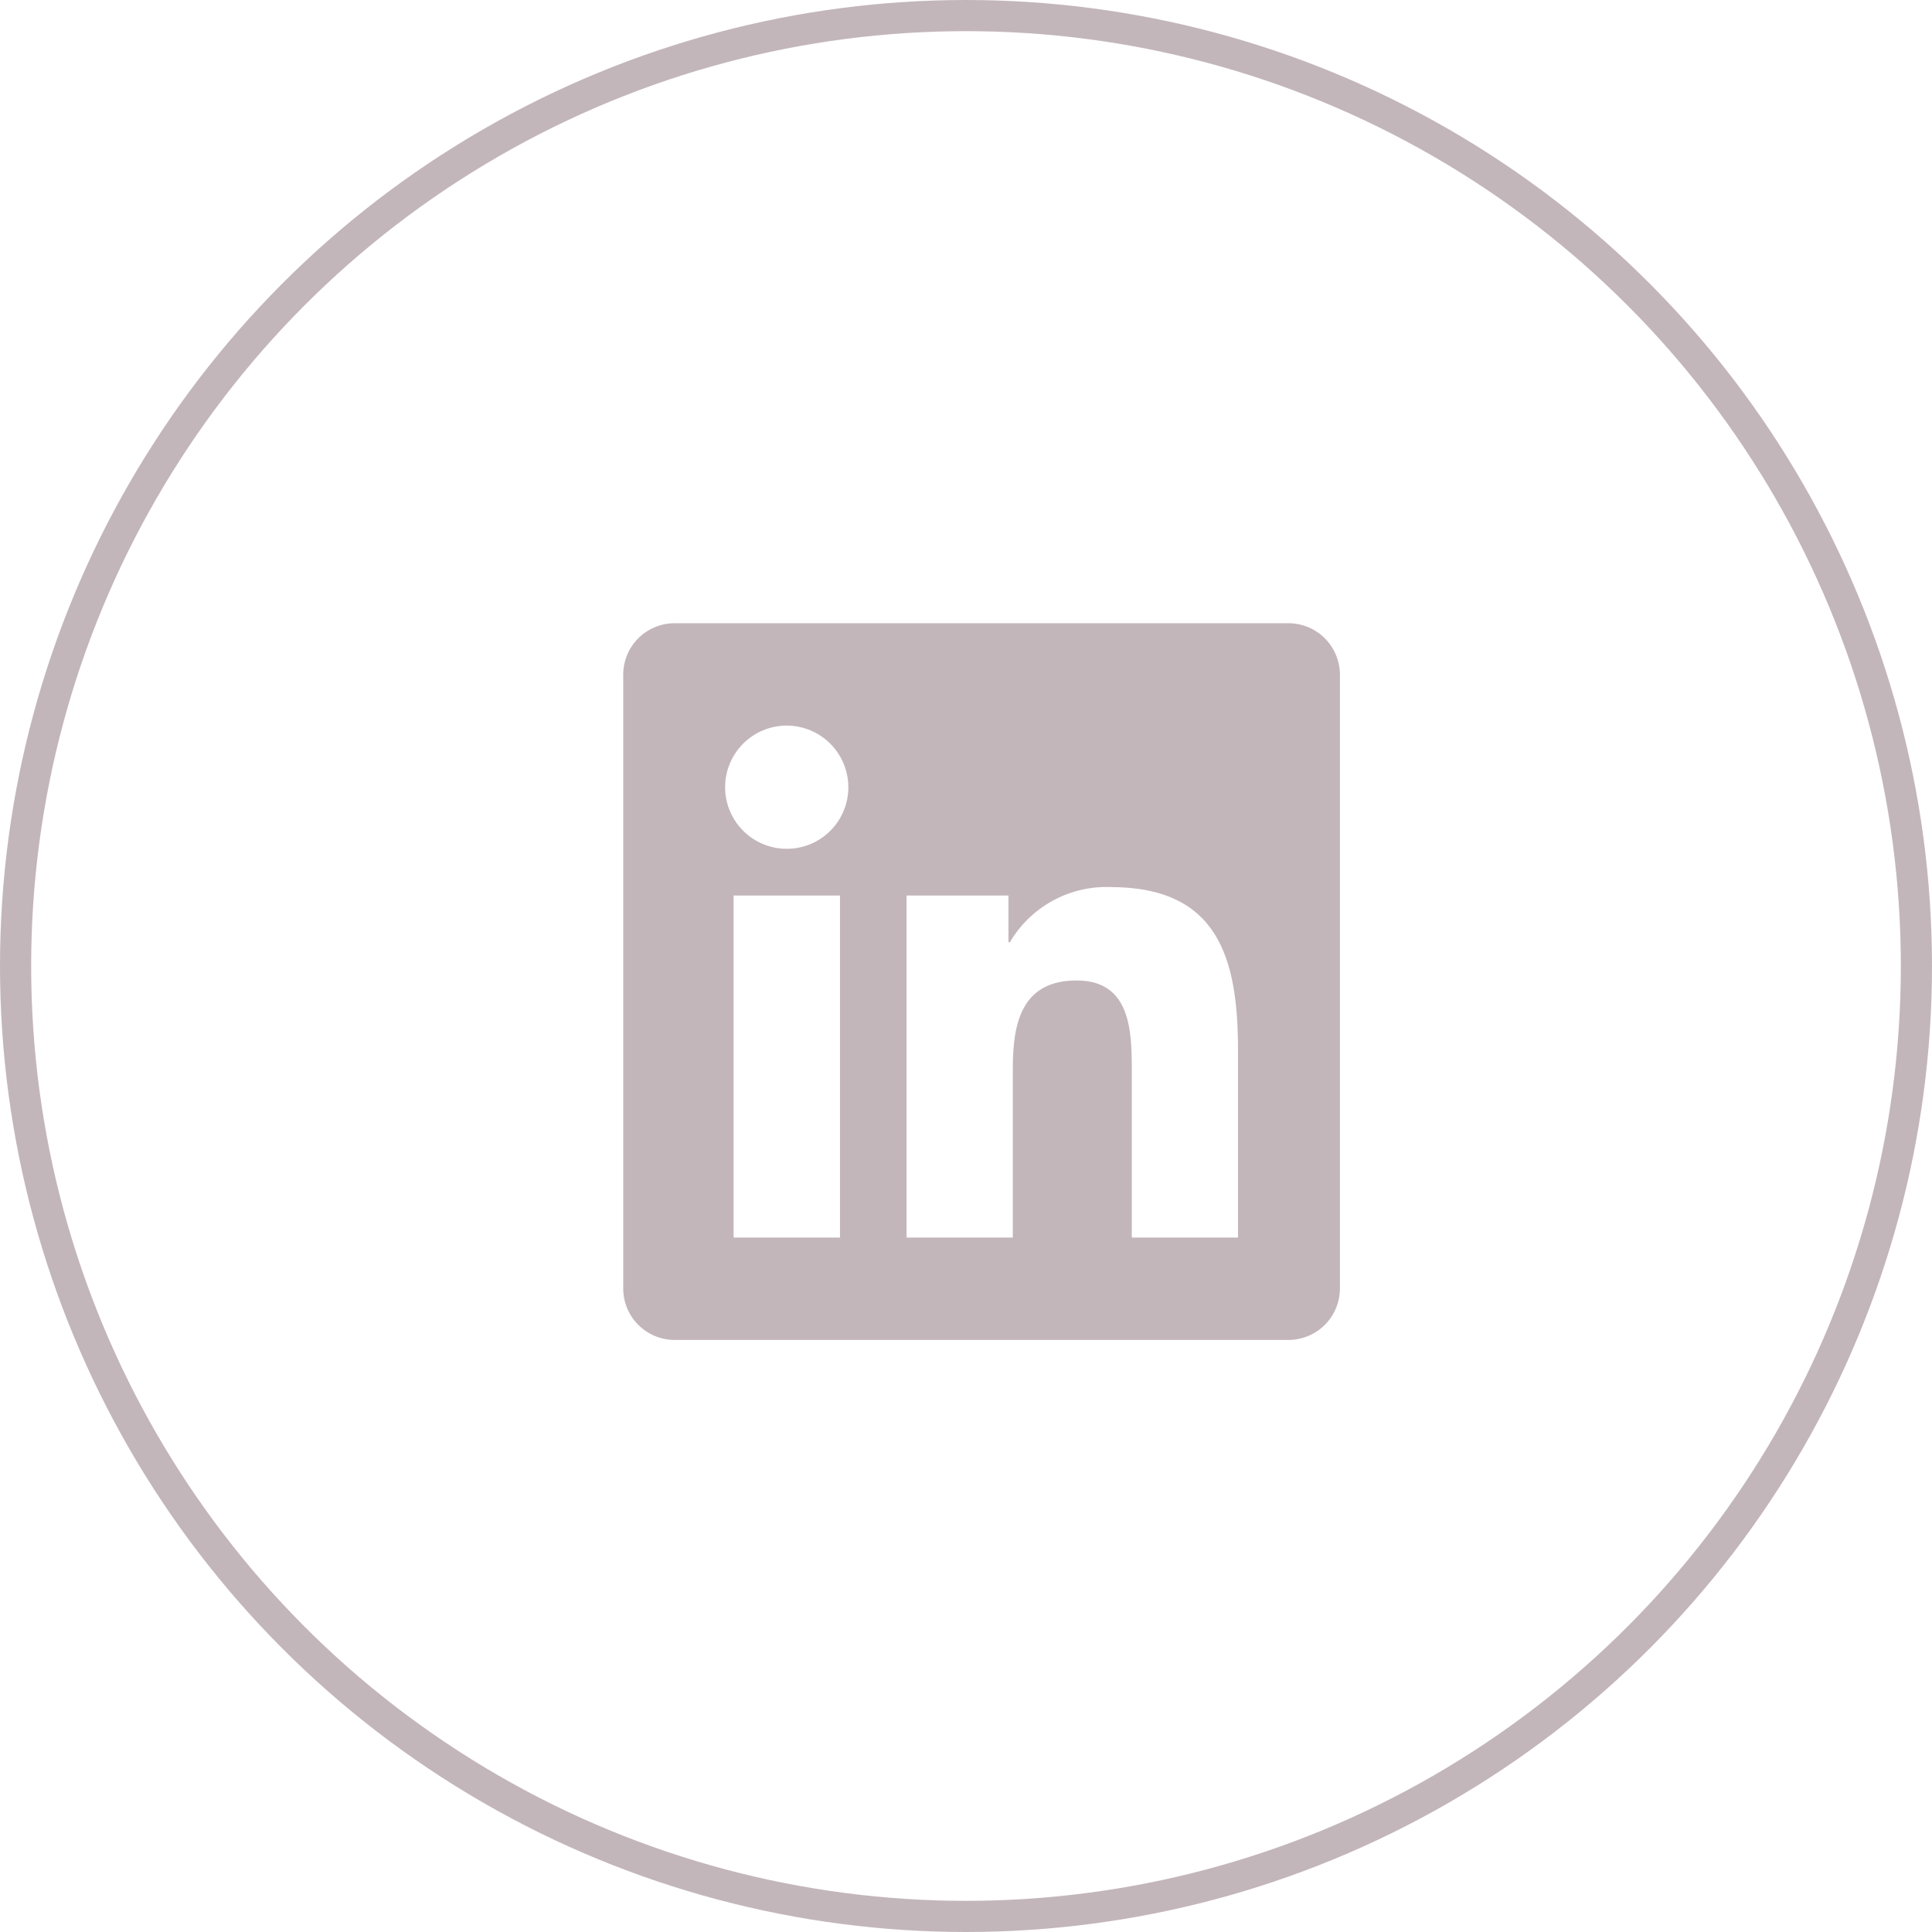 <svg xmlns="http://www.w3.org/2000/svg" xmlns:xlink="http://www.w3.org/1999/xlink" width="62" height="62" viewBox="0 0 62 62">
  <defs>
    <clipPath id="clip-path">
      <path id="Path_208" data-name="Path 208" d="M21.357-23H1.638A1.65,1.65,0,0,0,0-21.342V-1.658A1.65,1.65,0,0,0,1.638,0H21.357A1.654,1.654,0,0,0,23-1.658V-21.342A1.654,1.654,0,0,0,21.357-23ZM6.951-3.286H3.542V-14.262H6.956V-3.286Zm-1.7-12.475A1.977,1.977,0,0,1,3.27-17.738a1.977,1.977,0,0,1,1.977-1.977,1.981,1.981,0,0,1,1.977,1.977,1.974,1.974,0,0,1-1.977,1.977ZM19.73-3.286H16.321V-8.625c0-1.273-.026-2.911-1.771-2.911-1.776,0-2.048,1.386-2.048,2.819v5.432H9.092V-14.262h3.27v1.5h.046a3.591,3.591,0,0,1,3.229-1.771c3.45,0,4.092,2.274,4.092,5.231v6.017Z" fill="none"/>
    </clipPath>
    <clipPath id="clip-path-2">
      <path id="Path_207" data-name="Path 207" d="M-200,3573H1240V-1415H-200Z" fill="none"/>
    </clipPath>
  </defs>
  <g id="Group_321" data-name="Group 321" transform="translate(-181 -1544)">
    <g id="Ellipse_6" data-name="Ellipse 6" transform="translate(181 1544)" fill="none" stroke="#c3b6ba" stroke-width="1">
      <circle cx="31" cy="31" r="31" stroke="none"/>
      <circle cx="31" cy="31" r="30.5" fill="none"/>
    </g>
    <g id="Group_312" data-name="Group 312" transform="translate(201 1587)">
      <g id="Group_311" data-name="Group 311" clip-path="url(#clip-path)">
        <g id="Group_310" data-name="Group 310" clip-path="url(#clip-path-2)">
          <path id="Path_206" data-name="Path 206" d="M-5,5H28V-28H-5Z" fill="#c3b6ba"/>
        </g>
      </g>
    </g>
  </g>
</svg>
